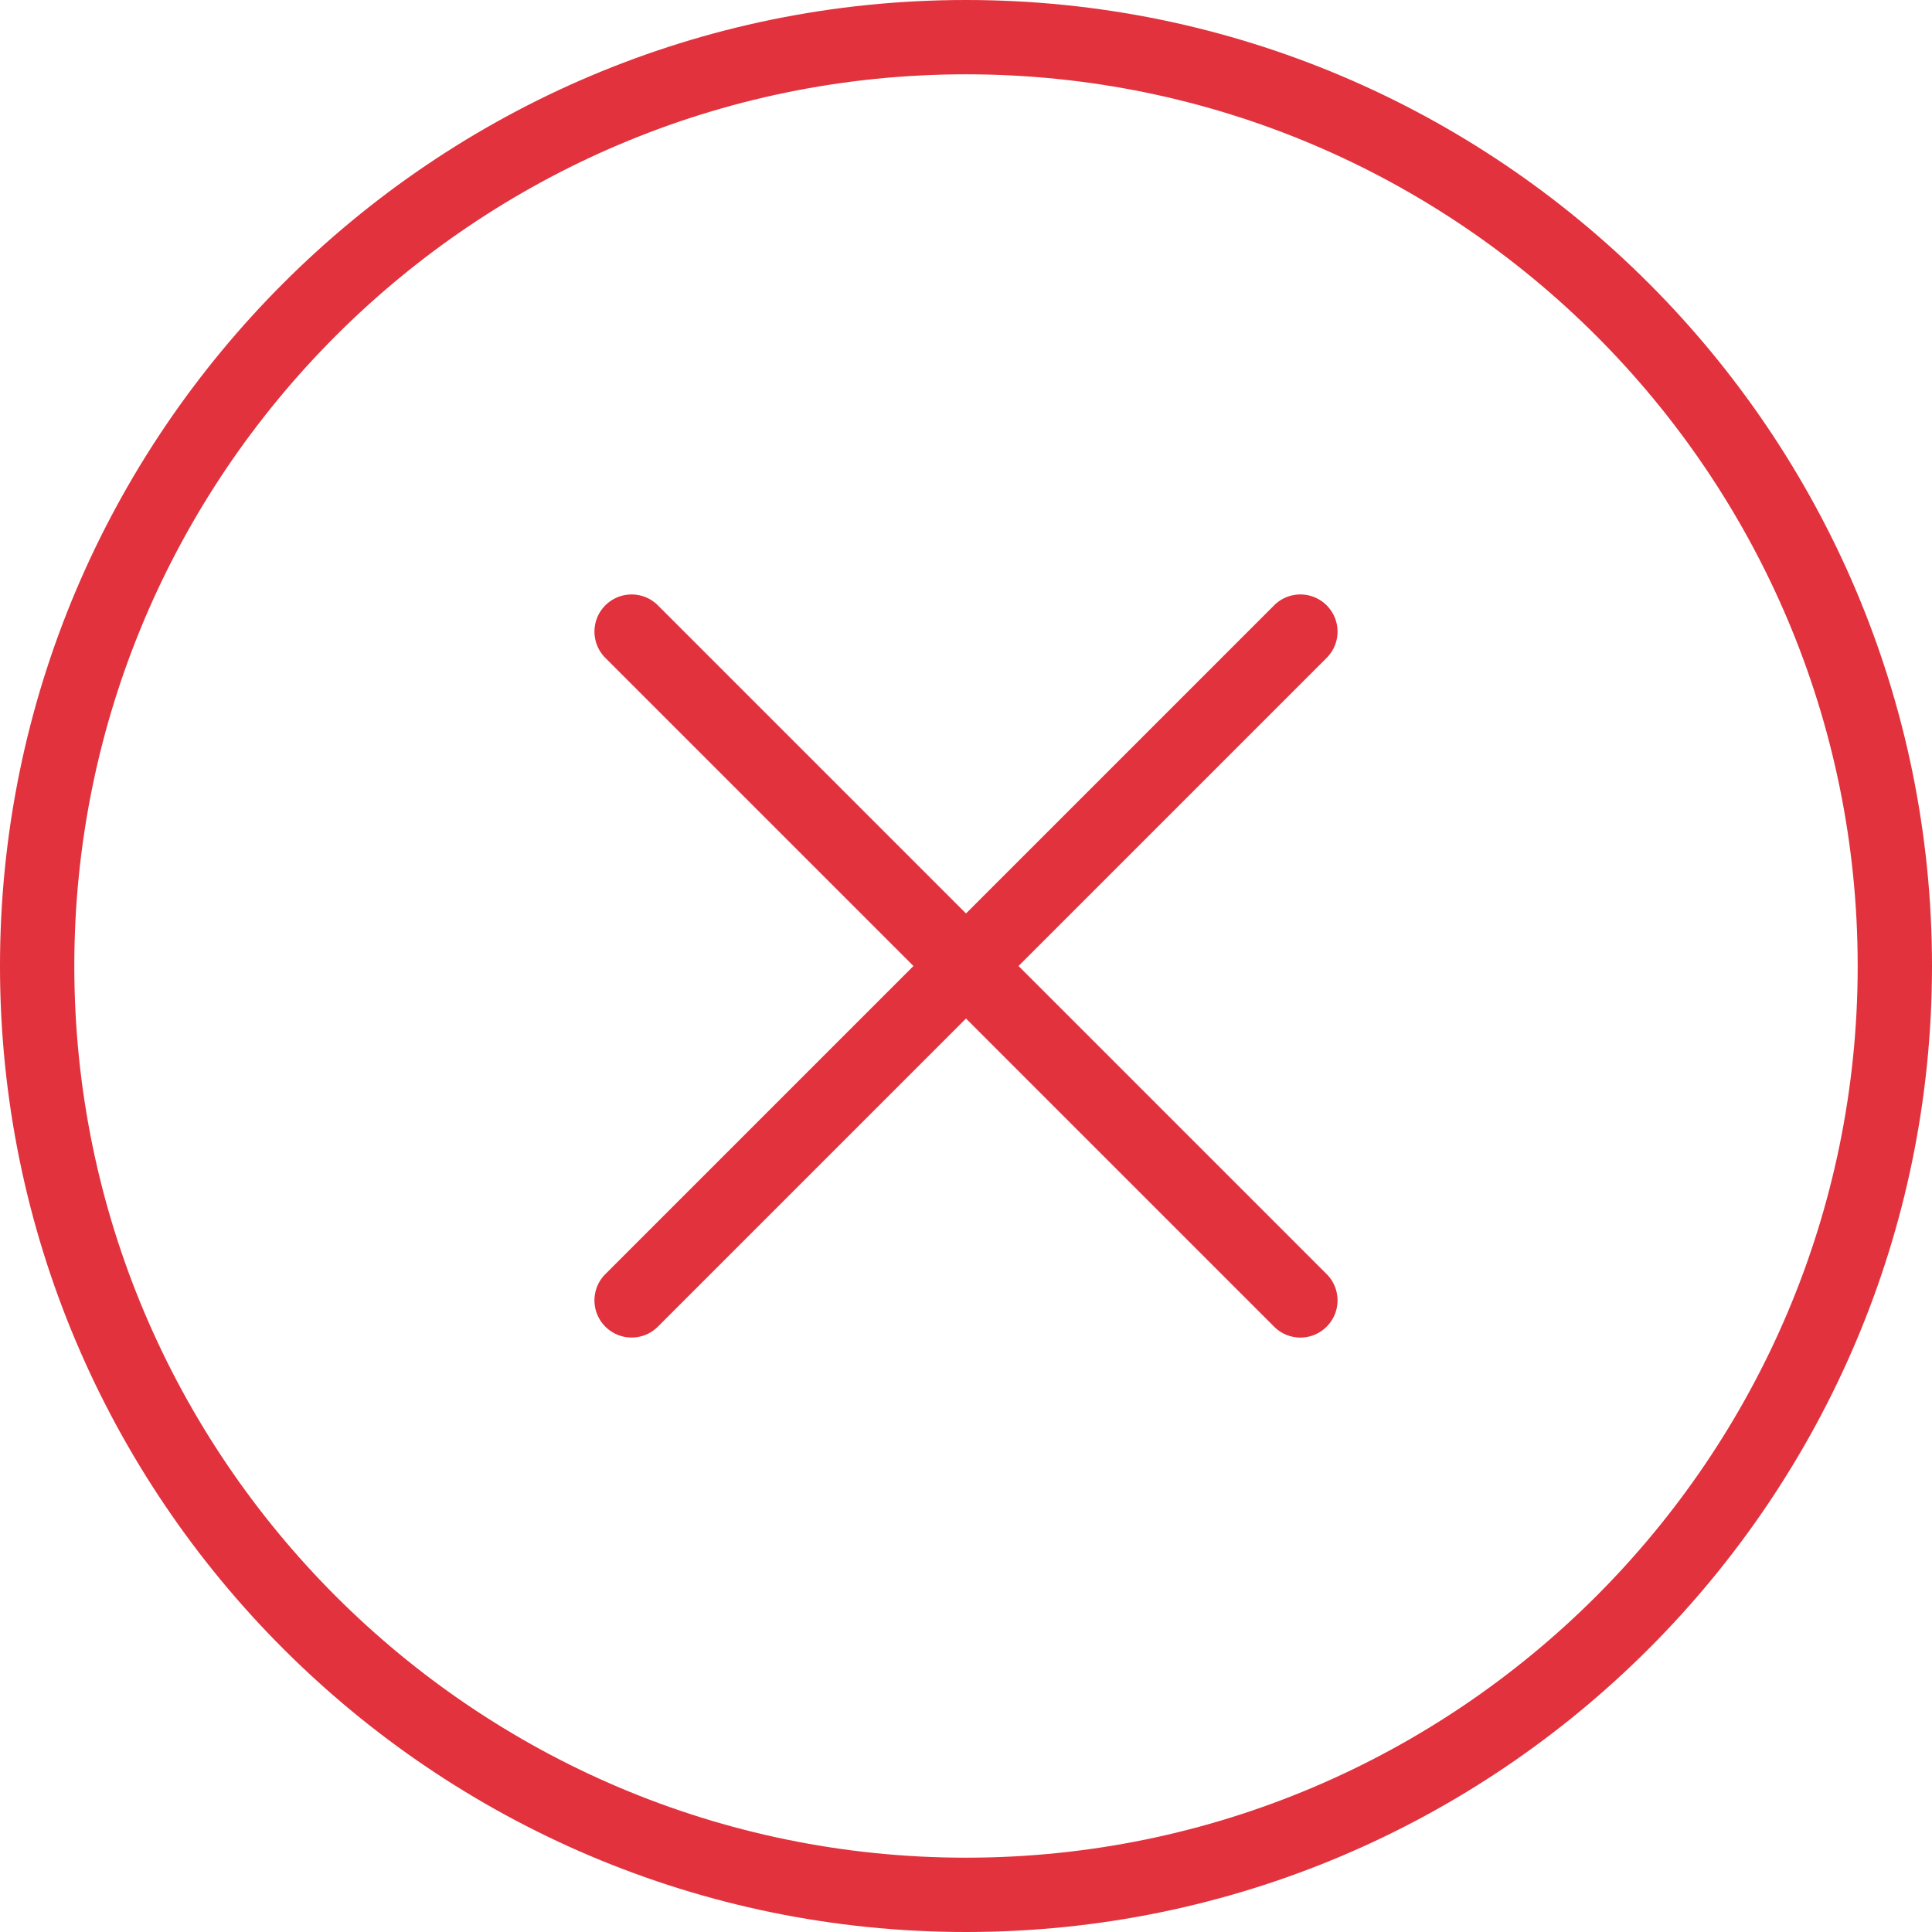 <svg xmlns="http://www.w3.org/2000/svg" viewBox="0 0 52 52" width="20" height="20" style="fill: #e1323d;">
  <path d="M26 0C11.664 0 0 11.663 0 26s11.664 26 26 26 26-11.663 26-26S40.336 0 26 0zm0 50C12.767 50 2 39.233 2 26S12.767 2 26 2s24 10.767 24 24-10.767 24-24 24z"/>
  <path d="M35.707 16.293a.999.999 0 0 0-1.414 0L26 24.586l-8.293-8.293a.999.999 0 1 0-1.414 1.414L24.586 26l-8.293 8.293a.999.999 0 1 0 1.414 1.414L26 27.414l8.293 8.293a.997.997 0 0 0 1.414 0 .999.999 0 0 0 0-1.414L27.414 26l8.293-8.293a.999.999 0 0 0 0-1.414z"/>
</svg>